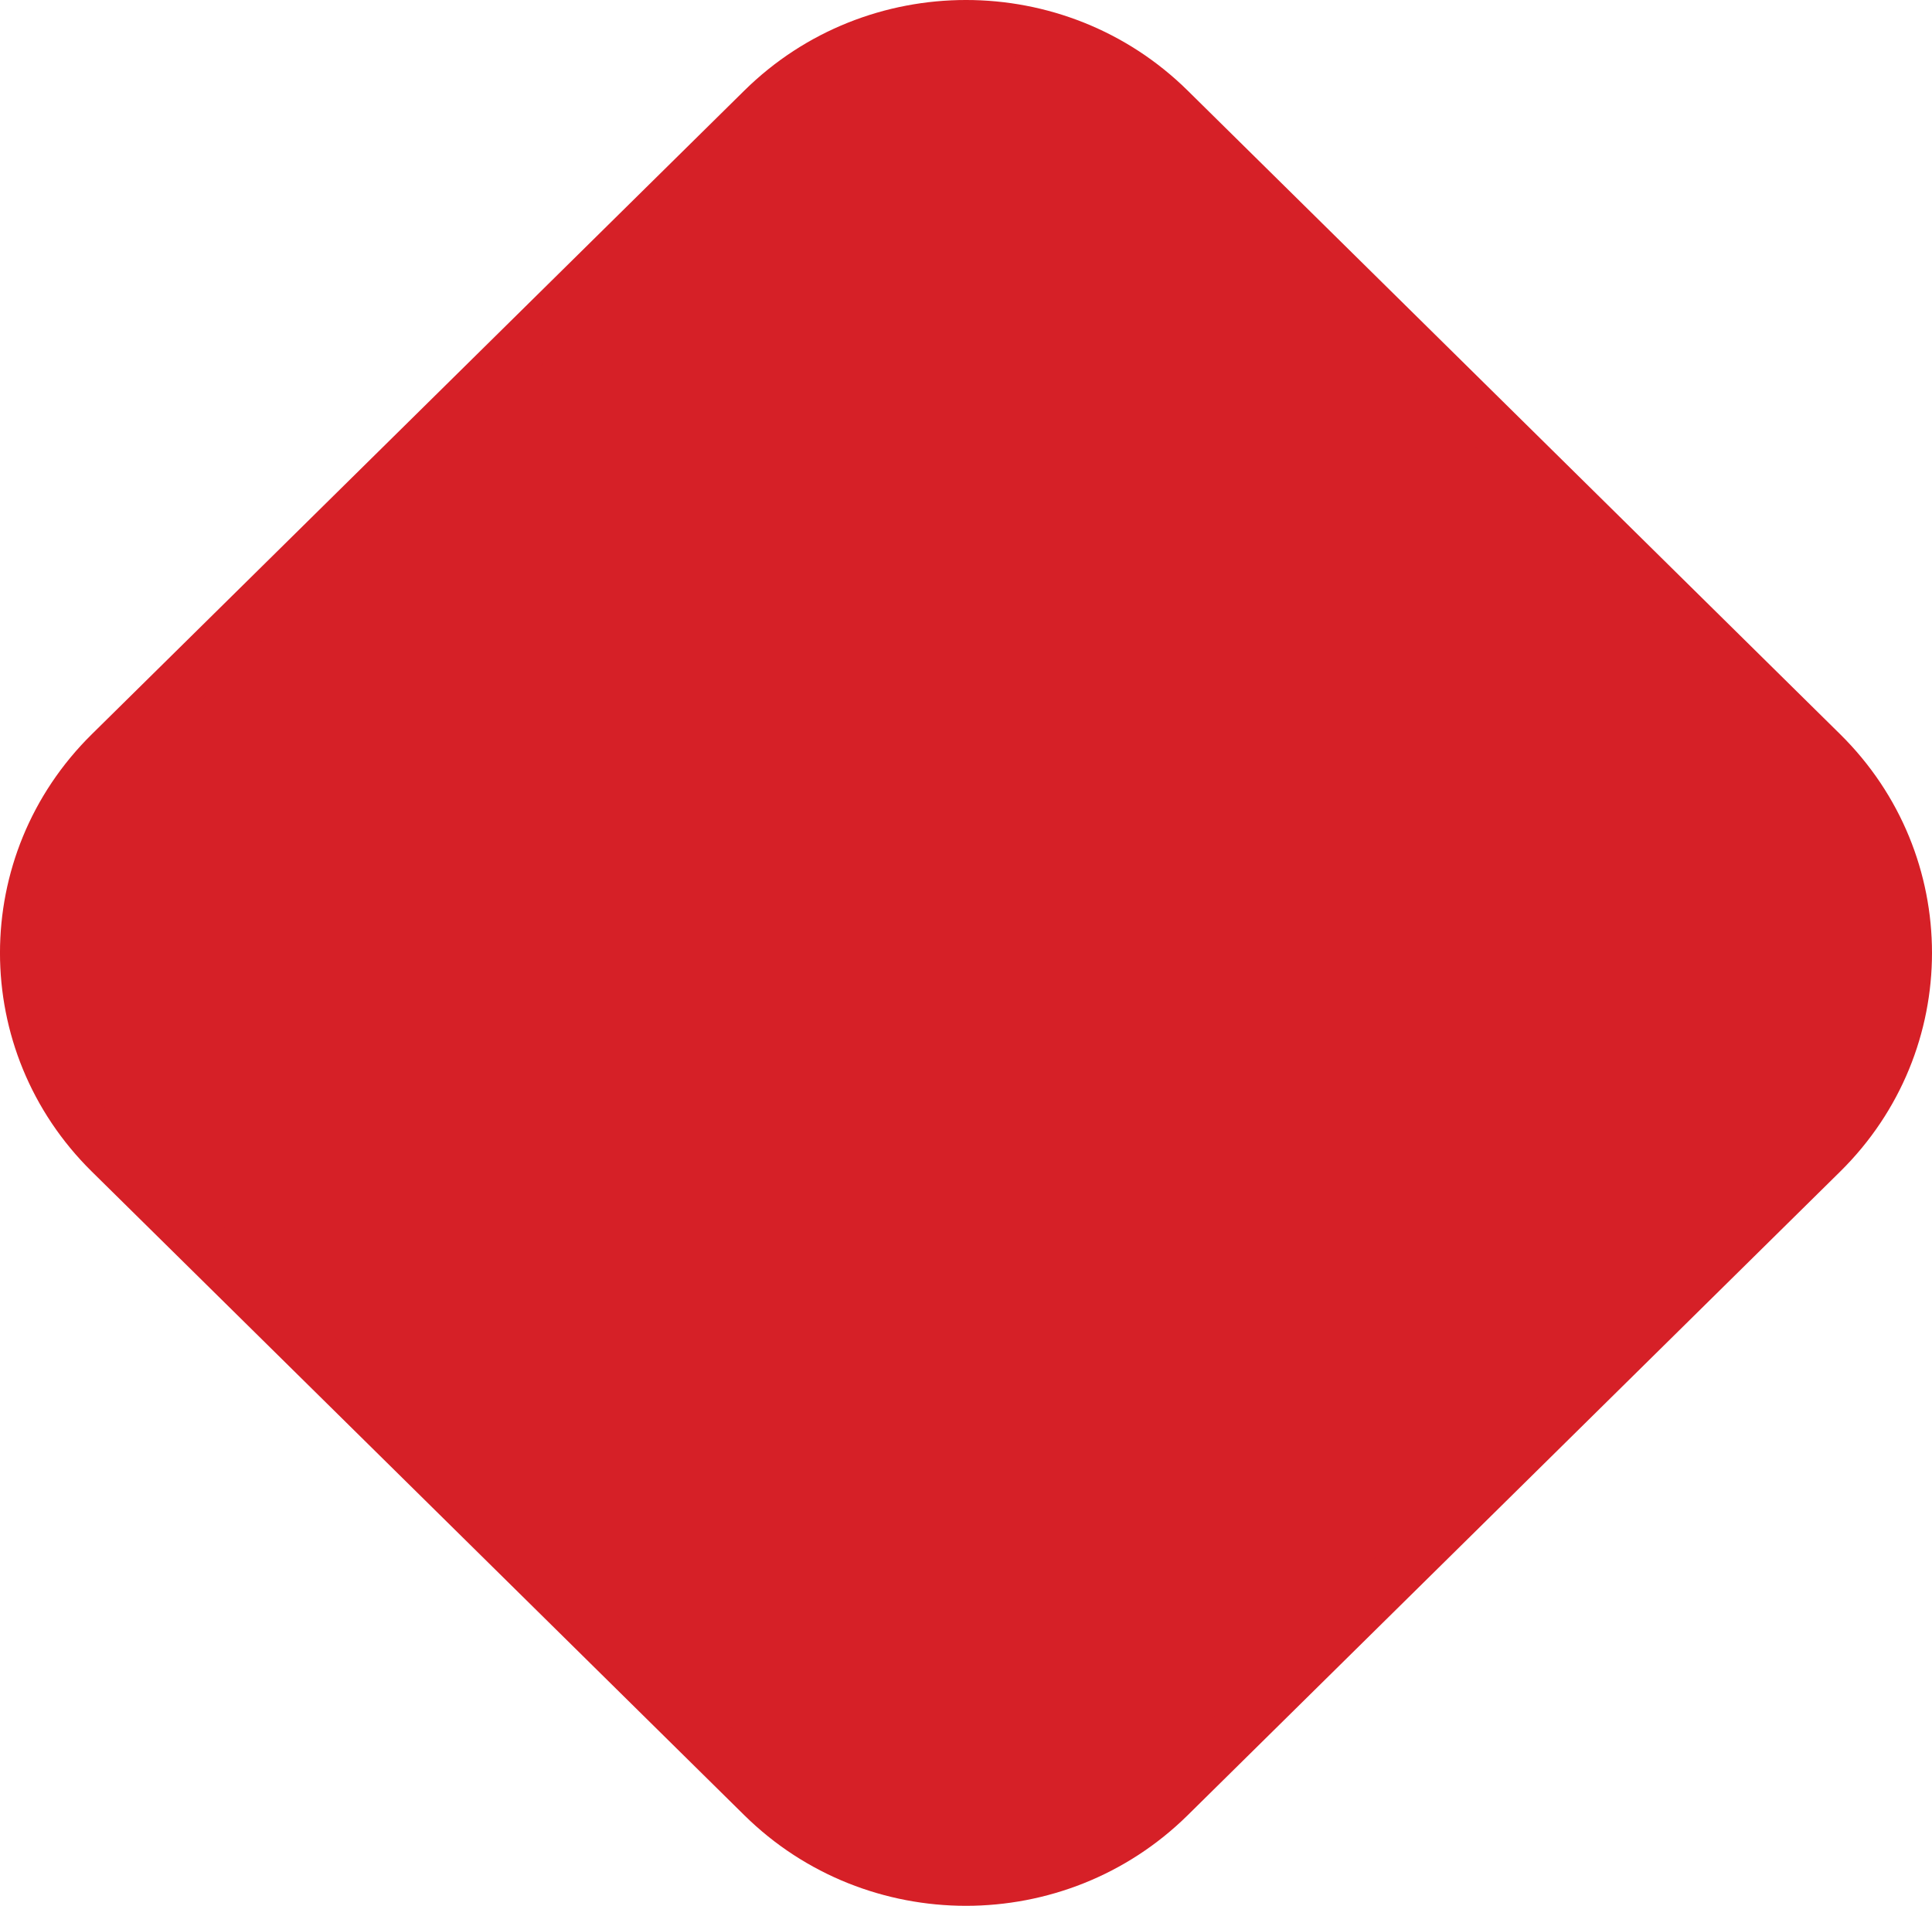 <svg width="73" height="72" viewBox="0 0 73 72" fill="none" xmlns="http://www.w3.org/2000/svg">
<path d="M3.469 27.739L28.124 3.422C32.75 -1.141 40.25 -1.141 44.876 3.422L69.531 27.739C74.156 32.301 74.156 39.699 69.531 44.261L44.876 68.578C40.25 73.141 32.75 73.141 28.124 68.578L3.469 44.261C-1.157 39.699 -1.157 32.301 3.469 27.739Z" fill="#D62027"/>
<path d="M36.5 70.045C39.134 70.045 41.612 69.03 43.467 67.201L68.14 42.881C70.011 41.036 71.024 38.608 71.024 36.01C71.024 33.411 69.995 30.967 68.14 29.138L43.483 4.803C41.612 2.958 39.15 1.959 36.516 1.959C33.882 1.959 31.403 2.973 29.549 4.803L4.891 29.122C3.036 30.967 2.007 33.396 2.007 35.994C2.007 38.592 3.036 41.036 4.891 42.866L29.549 67.186C31.419 69.03 33.882 70.029 36.516 70.029L36.5 70.045Z" fill="#D62027"/>
</svg>
